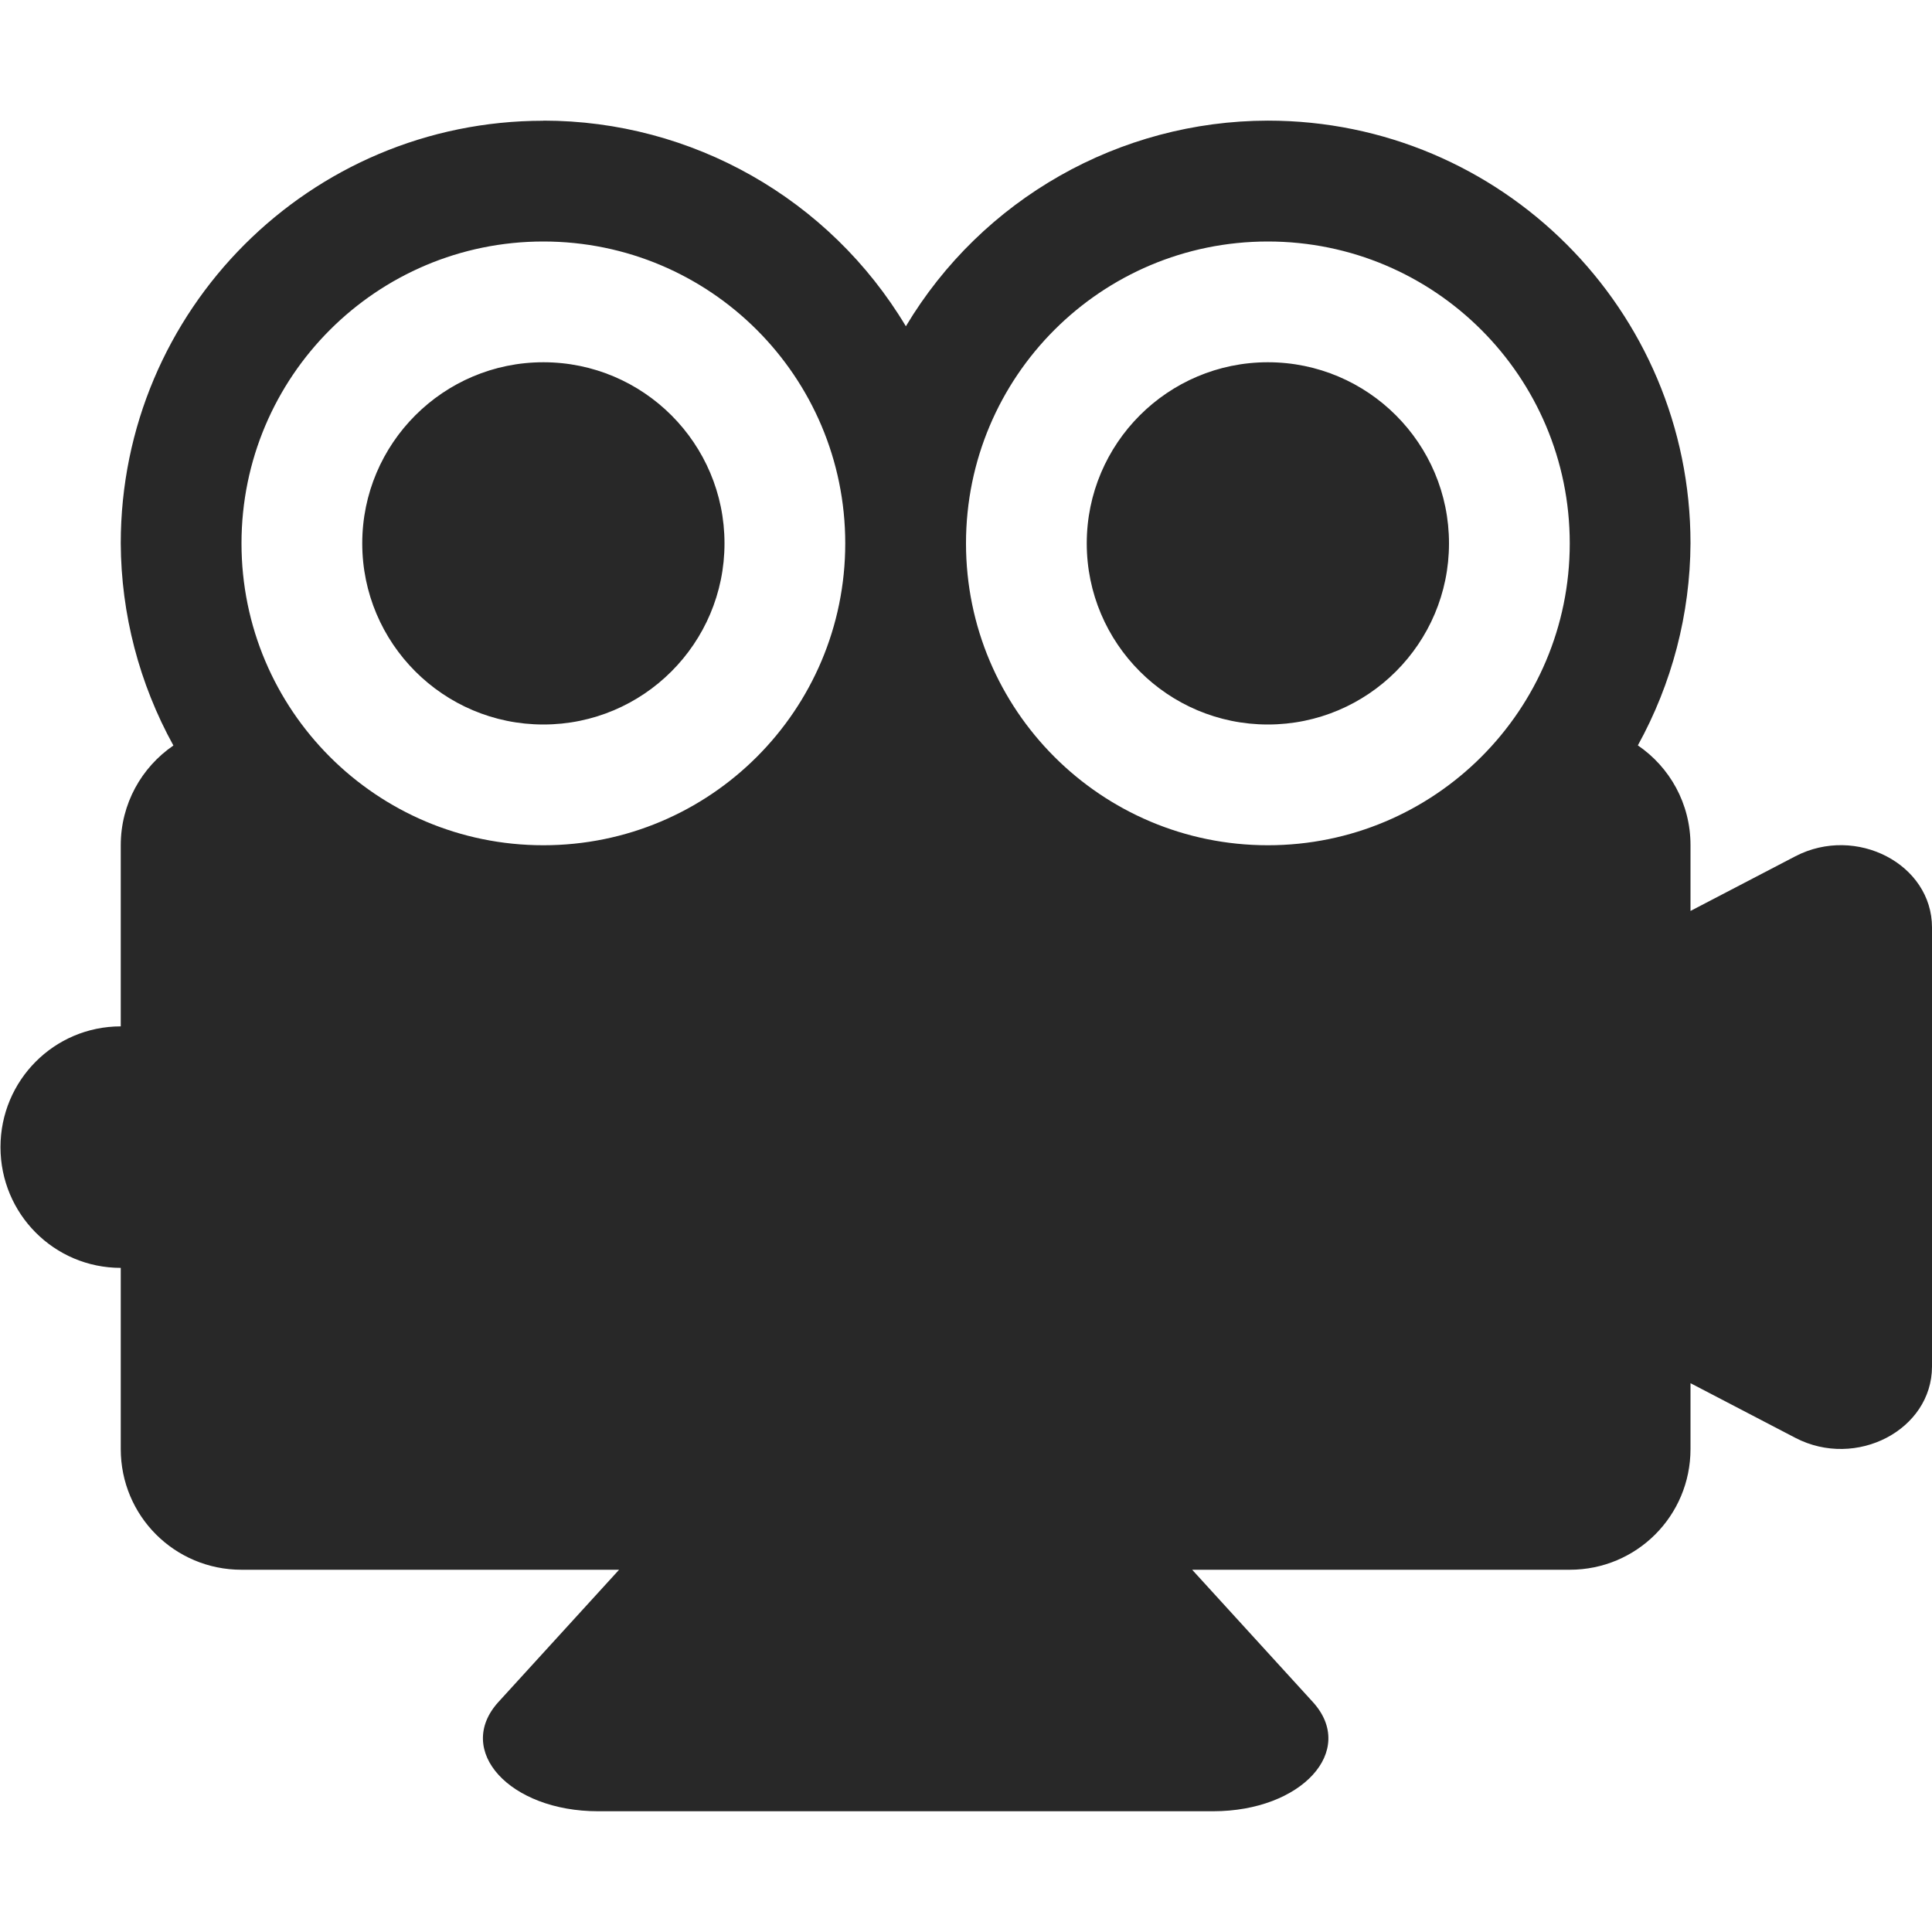 <svg width="16" height="16" version="1.1" xmlns="http://www.w3.org/2000/svg">
  <defs>
    <style id="current-color-scheme" type="text/css">.ColorScheme-Text { color:#282828; } .ColorScheme-Highlight { color:#458588; }</style>
  </defs>
  <path class="ColorScheme-Text" d="m4.5 1c-1.933 0-3.5 1.567-3.5 3.5 0.003 0.586 0.153 1.161 0.436 1.674-0.263 0.18-0.436 0.482-0.436 0.826v1.5c-0.552 0-0.996 0.448-0.996 1s0.444 1 0.996 1v1.5c0 0.554 0.446 1 1 1h3.127l-1 1.096c-0.364 0.402 0.094 0.904 0.826 0.904h5.094c0.733-4.41e-4 1.191-0.502 0.826-0.904l-1-1.096h3.127c0.554 0 1-0.446 1-1v-0.545l0.869 0.453c0.503 0.261 1.13-0.066 1.131-0.59v-3.637c3.33e-4 -0.524-0.627-0.851-1.131-0.59l-0.869 0.453v-0.545c0-0.344-0.172-0.646-0.436-0.826 0.283-0.513 0.433-1.088 0.436-1.674 0-1.933-1.567-3.5-3.5-3.5-1.229 0.002-2.367 0.648-2.998 1.703-0.632-1.056-1.772-1.703-3.002-1.703zm0 1c1.381 0 2.5 1.119 2.5 2.5s-1.119 2.5-2.5 2.5-2.5-1.119-2.5-2.5 1.119-2.5 2.5-2.5zm6 0c1.381 0 2.5 1.119 2.5 2.5s-1.119 2.5-2.5 2.5-2.5-1.119-2.5-2.5 1.119-2.5 2.5-2.5zm-6 1c-0.828 0-1.5 0.672-1.5 1.5s0.672 1.5 1.5 1.5 1.5-0.672 1.5-1.5-0.672-1.5-1.5-1.5zm6 0c-0.828 0-1.5 0.672-1.5 1.5s0.672 1.5 1.5 1.5 1.5-0.672 1.5-1.5-0.672-1.5-1.5-1.5z" fill="currentColor"/>
</svg>
